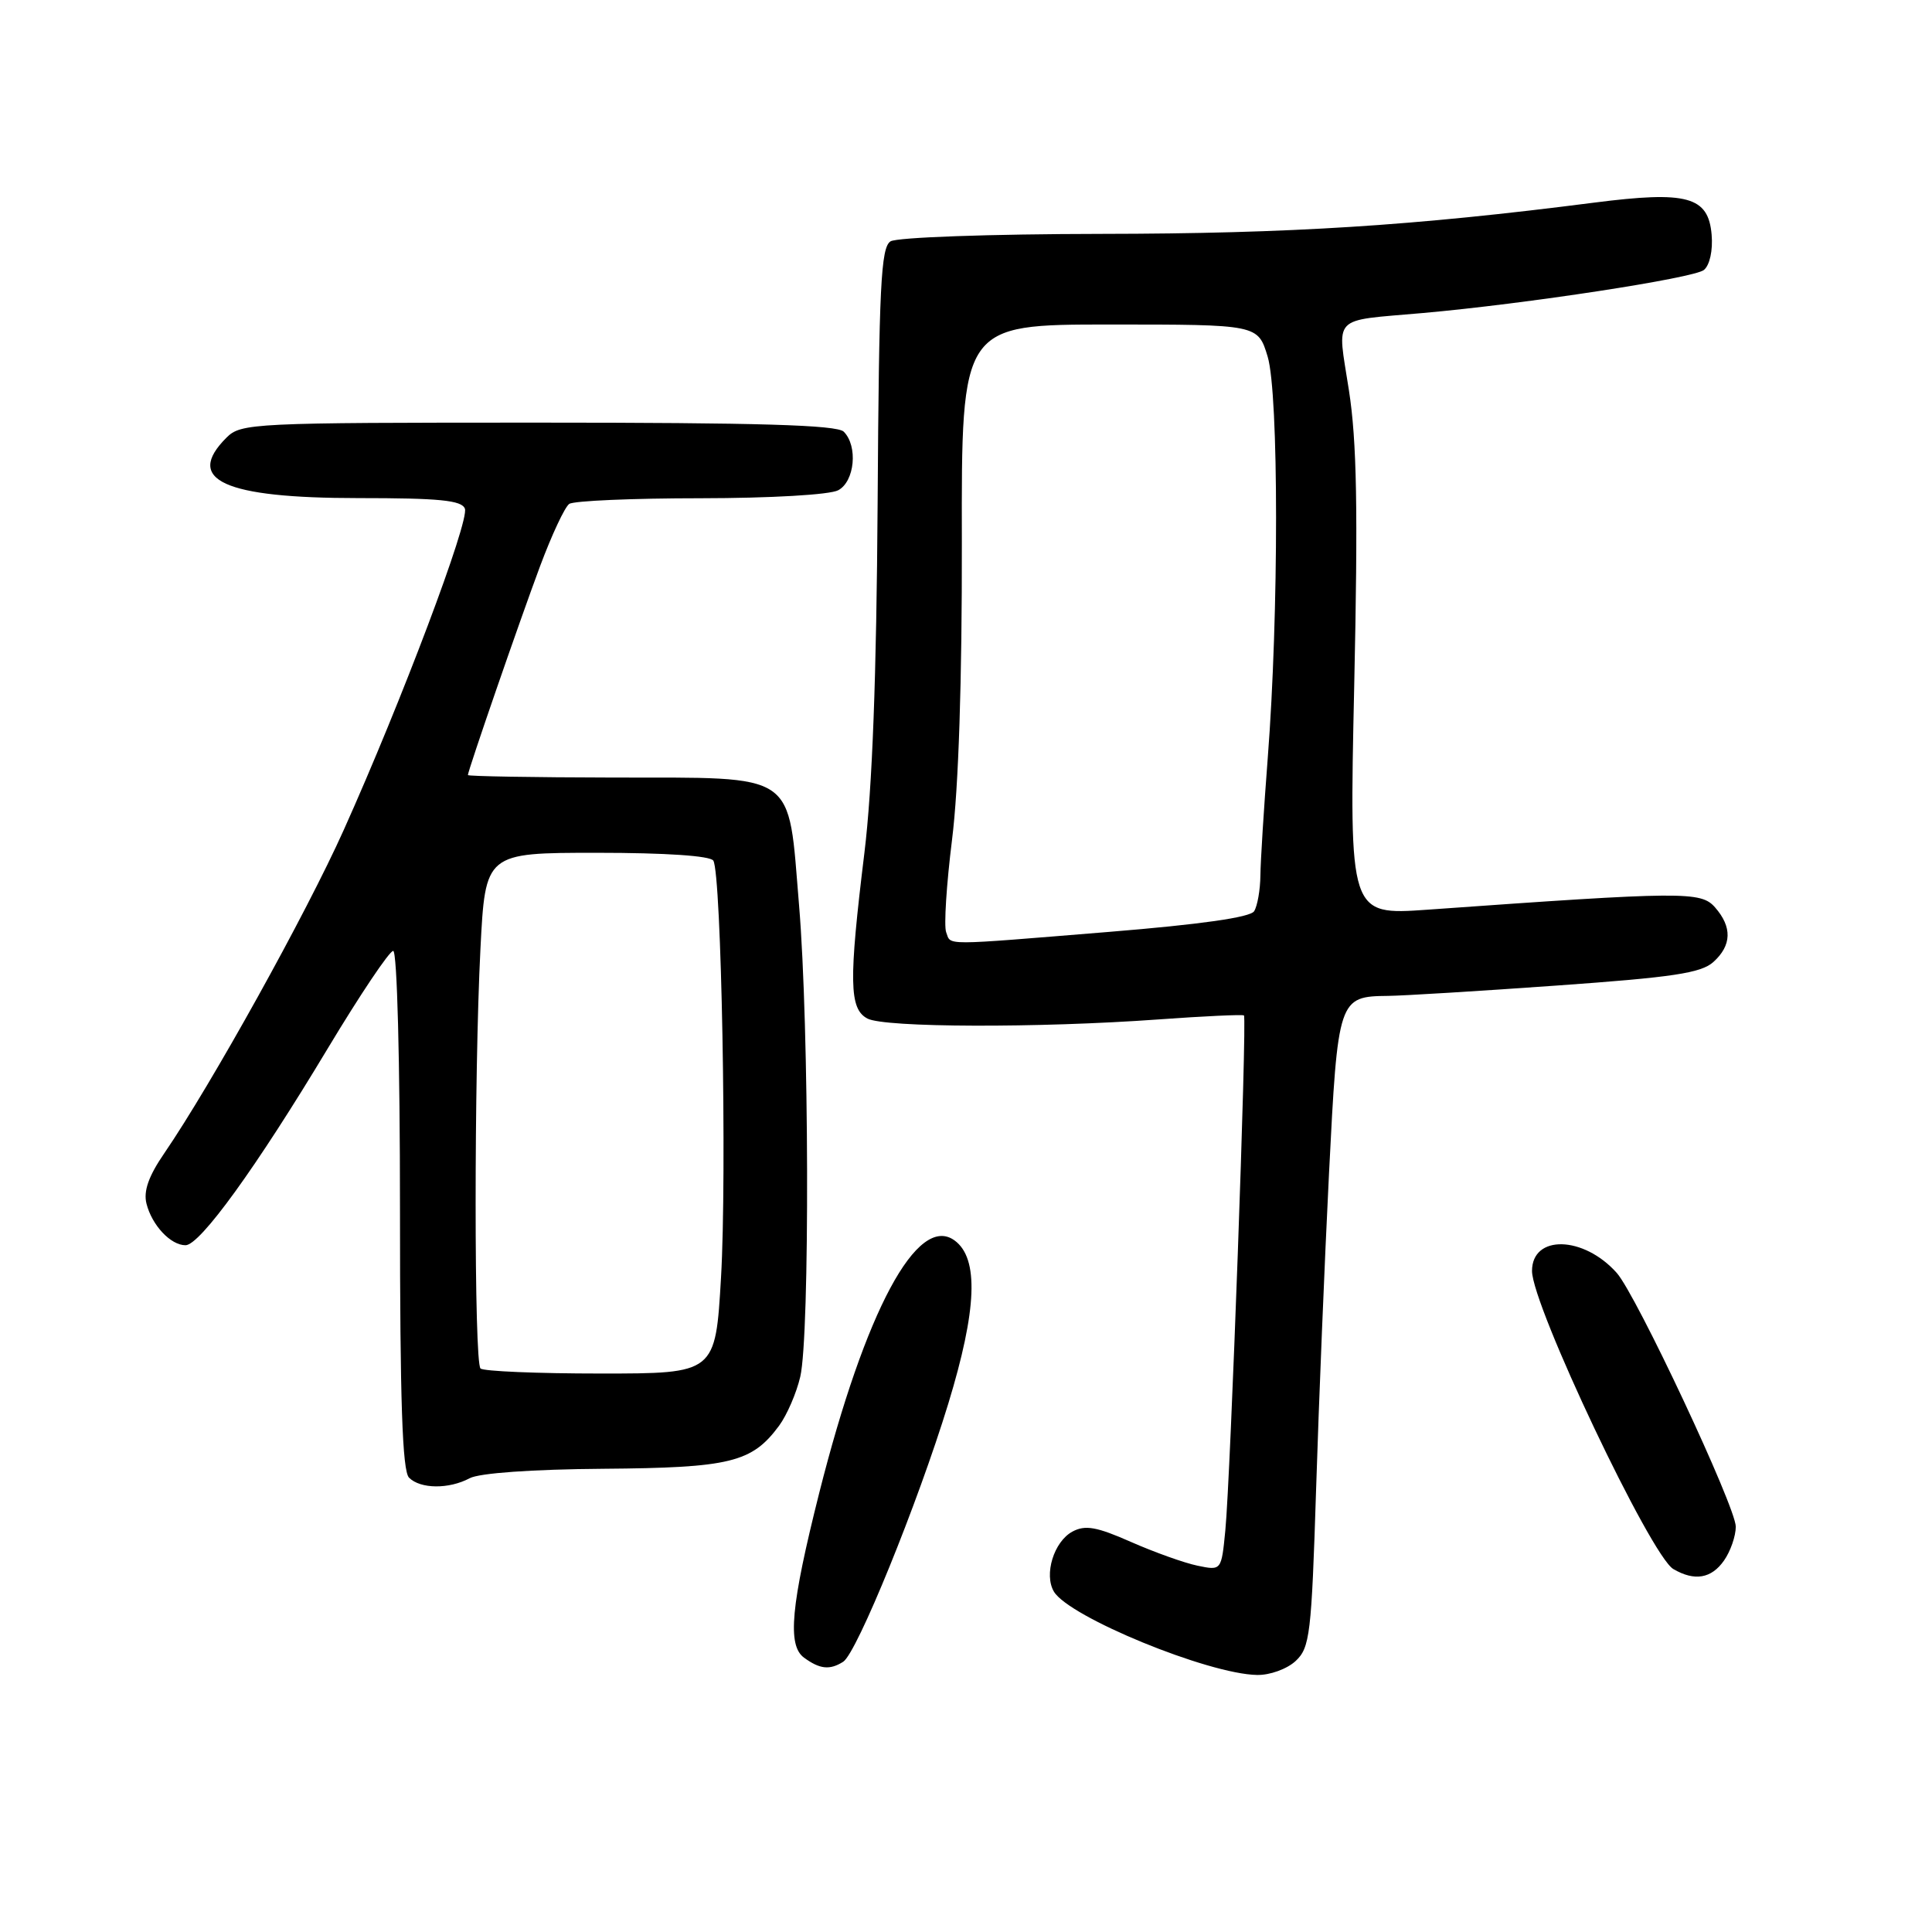<?xml version="1.0" encoding="UTF-8" standalone="no"?>
<!DOCTYPE svg PUBLIC "-//W3C//DTD SVG 1.1//EN" "http://www.w3.org/Graphics/SVG/1.1/DTD/svg11.dtd" >
<svg xmlns="http://www.w3.org/2000/svg" xmlns:xlink="http://www.w3.org/1999/xlink" version="1.1" viewBox="0 0 256 256">
 <g >
 <path fill="currentColor"
d=" M 171.68 220.09 C 173.57 218.32 173.78 216.60 174.39 197.34 C 174.75 185.88 175.52 167.05 176.10 155.50 C 177.27 132.27 177.35 132.03 183.94 131.96 C 185.90 131.94 195.95 131.33 206.28 130.59 C 221.64 129.50 225.41 128.94 227.03 127.47 C 229.47 125.27 229.54 122.84 227.25 120.23 C 225.38 118.10 223.15 118.11 189.14 120.54 C 178.78 121.27 178.78 121.27 179.44 90.89 C 179.95 67.54 179.79 58.47 178.74 51.72 C 177.18 41.60 176.25 42.57 188.50 41.48 C 202.18 40.27 224.48 36.85 225.78 35.77 C 226.55 35.13 226.98 33.18 226.80 31.10 C 226.37 26.03 223.56 25.27 211.23 26.85 C 187.33 29.92 170.99 30.96 146.00 30.99 C 131.09 31.01 118.84 31.45 118.00 31.98 C 116.72 32.79 116.47 37.92 116.29 66.66 C 116.14 89.69 115.59 104.39 114.54 112.99 C 112.45 130.08 112.52 133.67 114.93 134.96 C 117.18 136.17 137.60 136.23 153.50 135.08 C 159.55 134.64 164.65 134.41 164.83 134.55 C 165.25 134.90 163.05 195.80 162.36 202.81 C 161.84 208.12 161.84 208.12 158.67 207.46 C 156.93 207.10 152.96 205.68 149.85 204.31 C 145.30 202.30 143.80 202.04 142.11 202.94 C 139.65 204.26 138.30 208.63 139.65 210.90 C 141.65 214.26 160.09 221.83 166.56 221.94 C 168.26 221.98 170.54 221.15 171.68 220.09 Z  M 111.73 220.19 C 113.54 219.04 121.62 199.18 125.65 186.00 C 129.46 173.52 129.73 166.74 126.49 164.37 C 121.57 160.77 114.66 173.65 108.56 197.79 C 104.79 212.75 104.30 218.02 106.54 219.65 C 108.63 221.18 109.95 221.32 111.73 220.19 Z  M 228.44 206.78 C 229.30 205.56 230.00 203.53 230.00 202.29 C 230.00 199.68 216.82 171.58 214.23 168.67 C 209.83 163.73 203.00 163.57 203.00 168.41 C 203.00 172.97 218.74 206.17 221.73 207.91 C 224.54 209.55 226.77 209.17 228.44 206.78 Z  M 62.24 195.87 C 63.52 195.19 70.50 194.69 79.93 194.62 C 96.77 194.49 99.63 193.79 103.23 188.92 C 104.27 187.51 105.54 184.58 106.04 182.42 C 107.32 176.90 107.22 135.91 105.88 119.96 C 104.38 102.02 105.92 103.08 81.25 103.03 C 70.66 103.01 62.00 102.86 62.00 102.70 C 62.00 102.12 68.79 82.46 71.57 75.00 C 73.11 70.88 74.84 67.17 75.43 66.77 C 76.02 66.36 83.84 66.02 92.82 66.02 C 102.12 66.01 109.96 65.56 111.07 64.96 C 113.26 63.79 113.70 59.10 111.80 57.20 C 110.91 56.31 100.53 56.00 71.30 56.00 C 33.33 56.00 31.93 56.07 30.00 58.00 C 24.40 63.60 29.66 66.00 47.48 66.00 C 58.21 66.00 61.18 66.29 61.60 67.40 C 62.22 69.01 53.21 92.92 45.55 109.97 C 40.58 121.05 28.01 143.69 21.77 152.81 C 19.69 155.84 18.99 157.83 19.41 159.49 C 20.13 162.35 22.61 165.00 24.58 165.00 C 26.50 165.00 33.96 154.69 43.42 138.94 C 47.70 131.82 51.60 126.00 52.10 126.00 C 52.62 126.00 53.00 140.62 53.00 160.30 C 53.00 185.64 53.31 194.91 54.20 195.80 C 55.71 197.31 59.49 197.34 62.24 195.87 Z  M 125.37 123.52 C 125.06 122.71 125.41 117.19 126.15 111.27 C 127.02 104.36 127.48 90.21 127.45 71.75 C 127.39 43.00 127.39 43.00 147.04 43.00 C 166.68 43.00 166.68 43.00 167.97 47.25 C 169.45 52.19 169.46 81.42 167.98 100.48 C 167.47 107.09 167.03 114.08 167.01 116.00 C 166.99 117.92 166.61 120.06 166.18 120.74 C 165.66 121.56 159.08 122.49 146.95 123.48 C 124.48 125.31 126.06 125.31 125.37 123.52 Z  M 63.67 181.33 C 62.81 180.48 62.81 142.43 63.66 125.75 C 64.31 113.00 64.31 113.00 79.10 113.00 C 88.22 113.00 94.13 113.40 94.52 114.04 C 95.59 115.77 96.33 155.67 95.54 169.25 C 94.80 182.00 94.80 182.00 79.57 182.00 C 71.19 182.00 64.03 181.70 63.67 181.33 Z "/>
</g>
</svg>